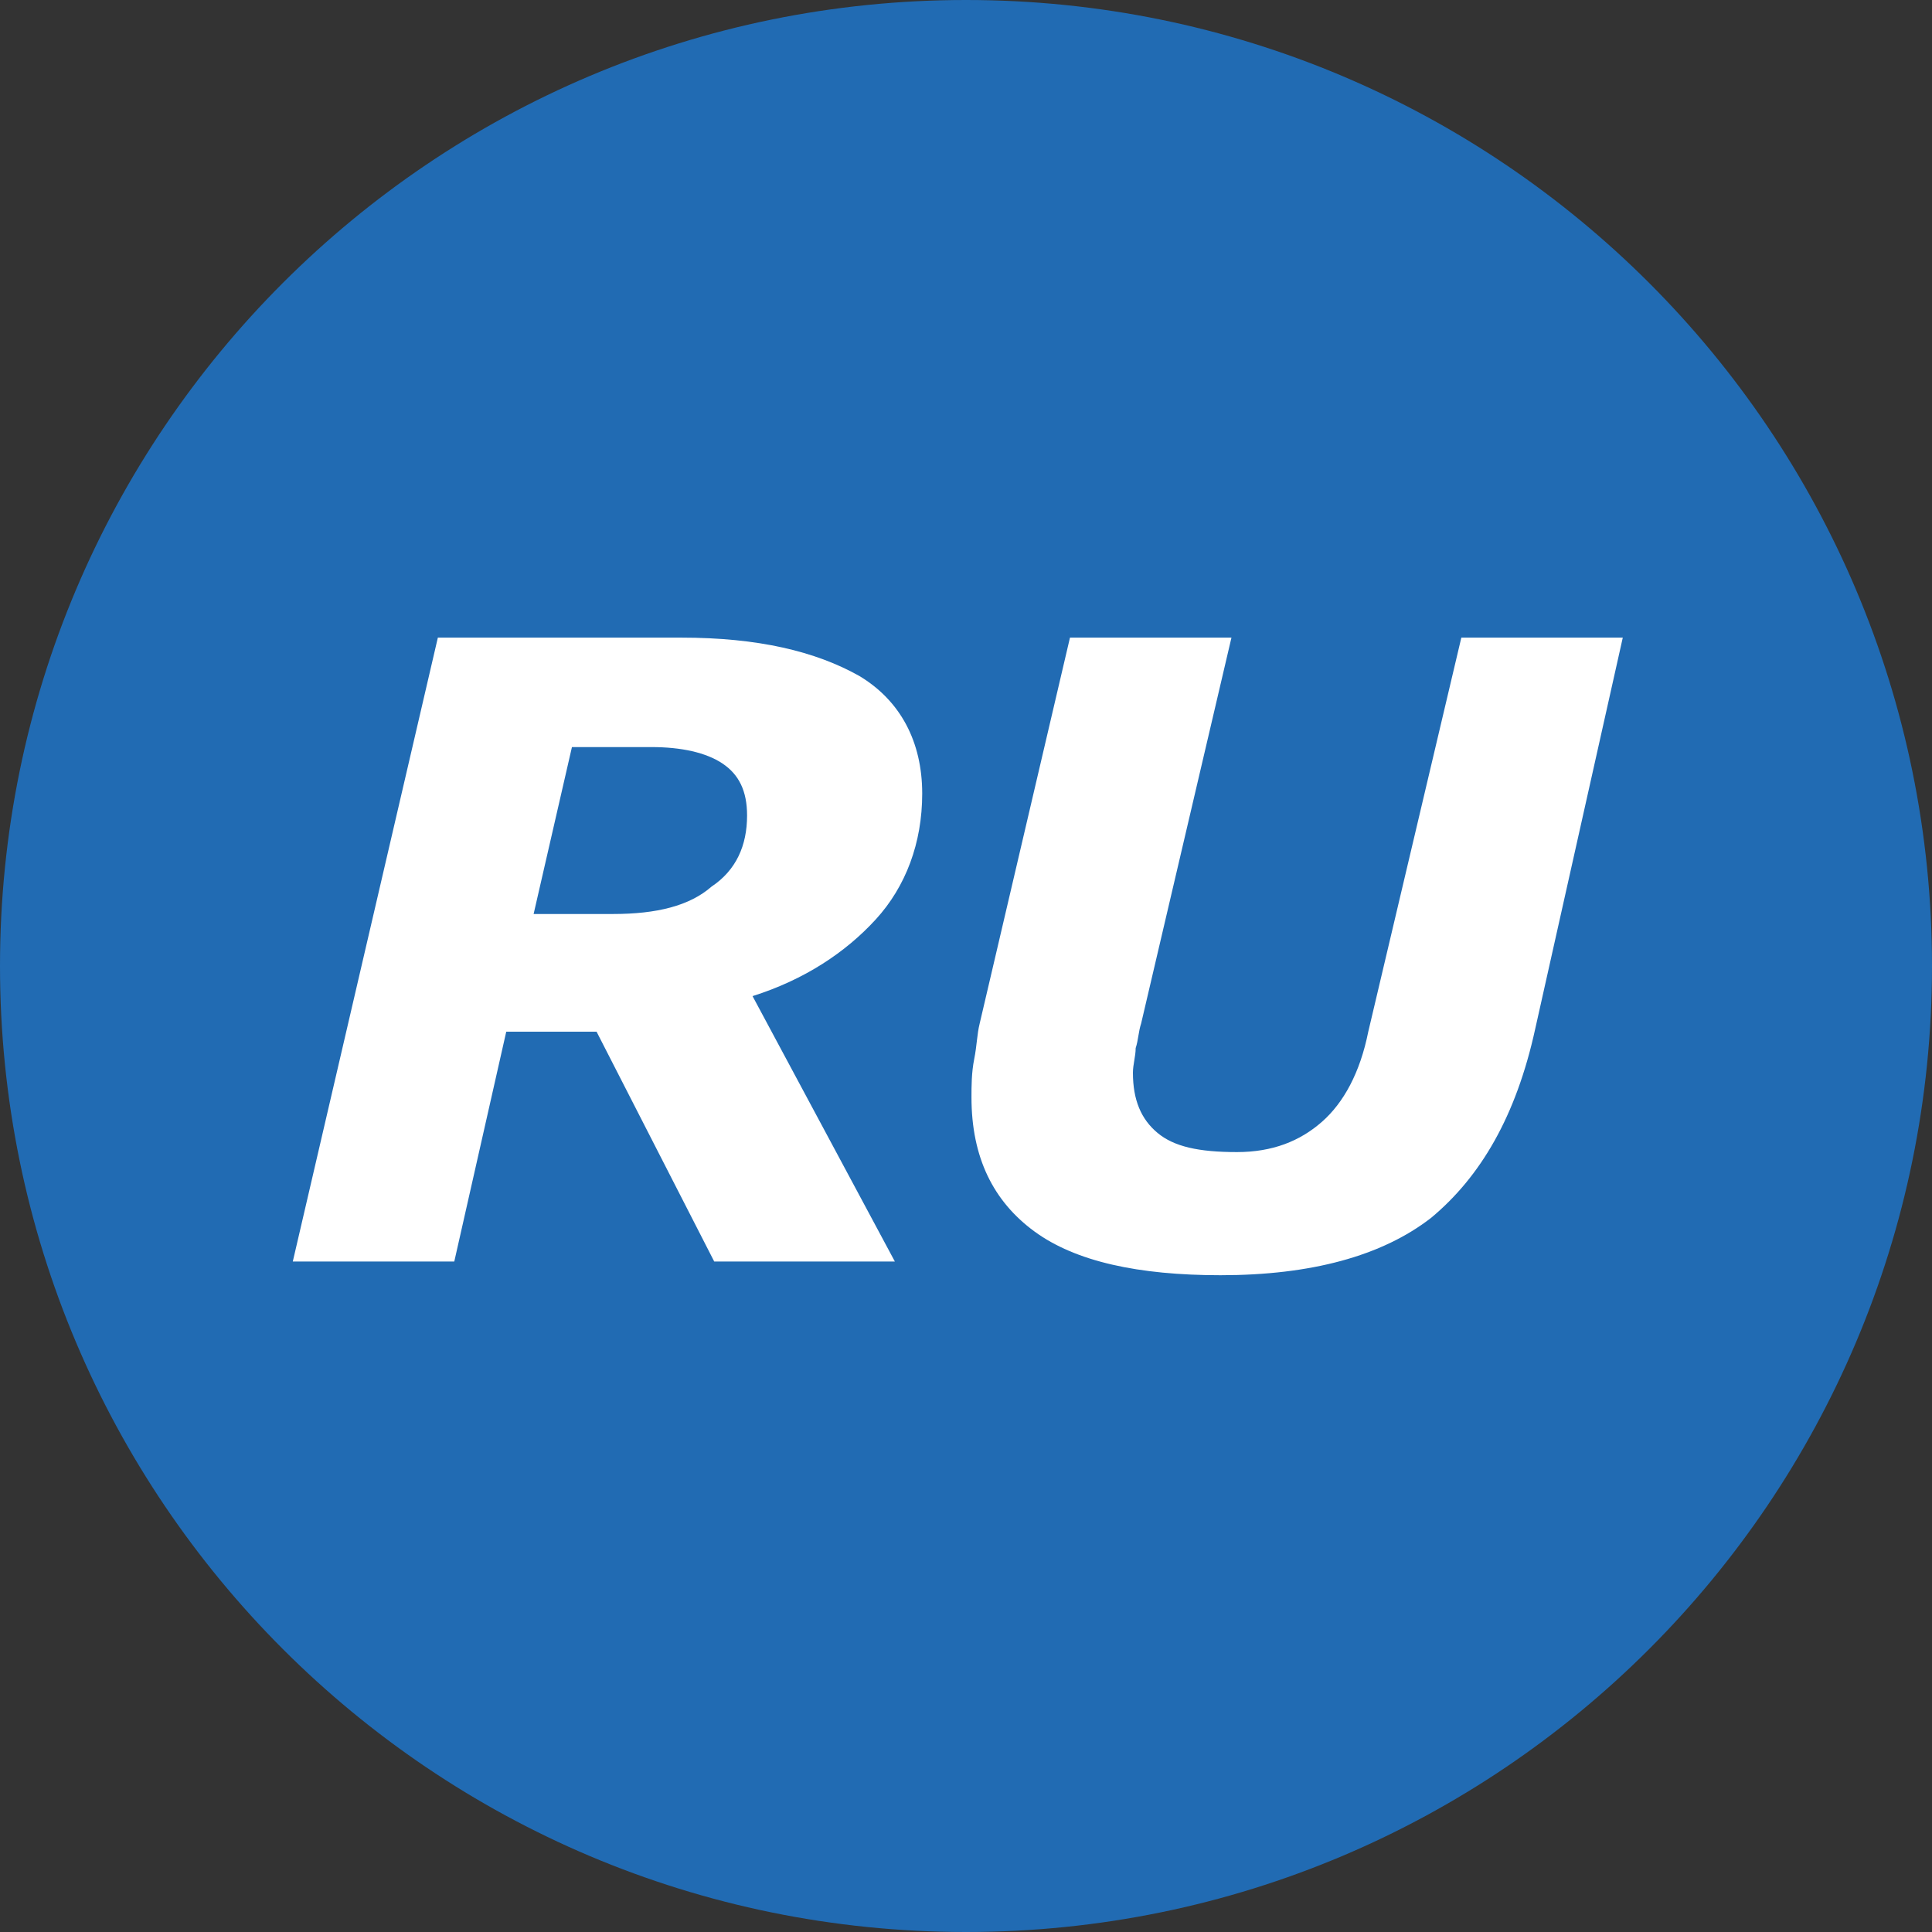 <svg width="60" height="60" xmlns="http://www.w3.org/2000/svg"><rect width="100%" height="100%" fill="#333333" stroke="none"/><g fill="none" fill-rule="evenodd"><path d="M30 0C13.428 0 0 13.428 0 30s13.428 30 30 30 30-13.428 30-30S46.572 0 30 0z" fill="#216BB3"/><path d="M27.79 39.178h-5.609l-3.654-7.138h-2.805l-1.614 7.138H9.093l4.505-19.376h7.563c2.38 0 4.165.425 5.525 1.19 1.274.764 1.954 2.04 1.954 3.654 0 1.53-.51 2.89-1.445 3.91-.934 1.02-2.21 1.869-3.824 2.379l4.42 8.243zm19.887-7.223c-.595 2.72-1.7 4.589-3.23 5.864-1.53 1.19-3.739 1.784-6.543 1.784-2.55 0-4.505-.425-5.78-1.36-1.274-.934-1.954-2.294-1.954-4.164 0-.34 0-.765.085-1.19.085-.424.085-.764.17-1.104l2.804-11.983h5.015l-2.805 11.983c-.085.255-.085.51-.17.765 0 .255-.085.51-.085.764 0 .85.255 1.445.765 1.87.51.425 1.275.595 2.465.595 1.104 0 1.954-.34 2.634-.935.68-.595 1.19-1.53 1.445-2.804l2.89-12.238h5.014l-2.72 12.153zm-25.24-8.244c-.51-.34-1.276-.51-2.21-.51h-2.465l-1.19 5.184h2.465c1.36 0 2.38-.255 3.06-.85.764-.51 1.104-1.274 1.104-2.21 0-.764-.255-1.274-.765-1.614z" fill="#FFF"/></g></svg>